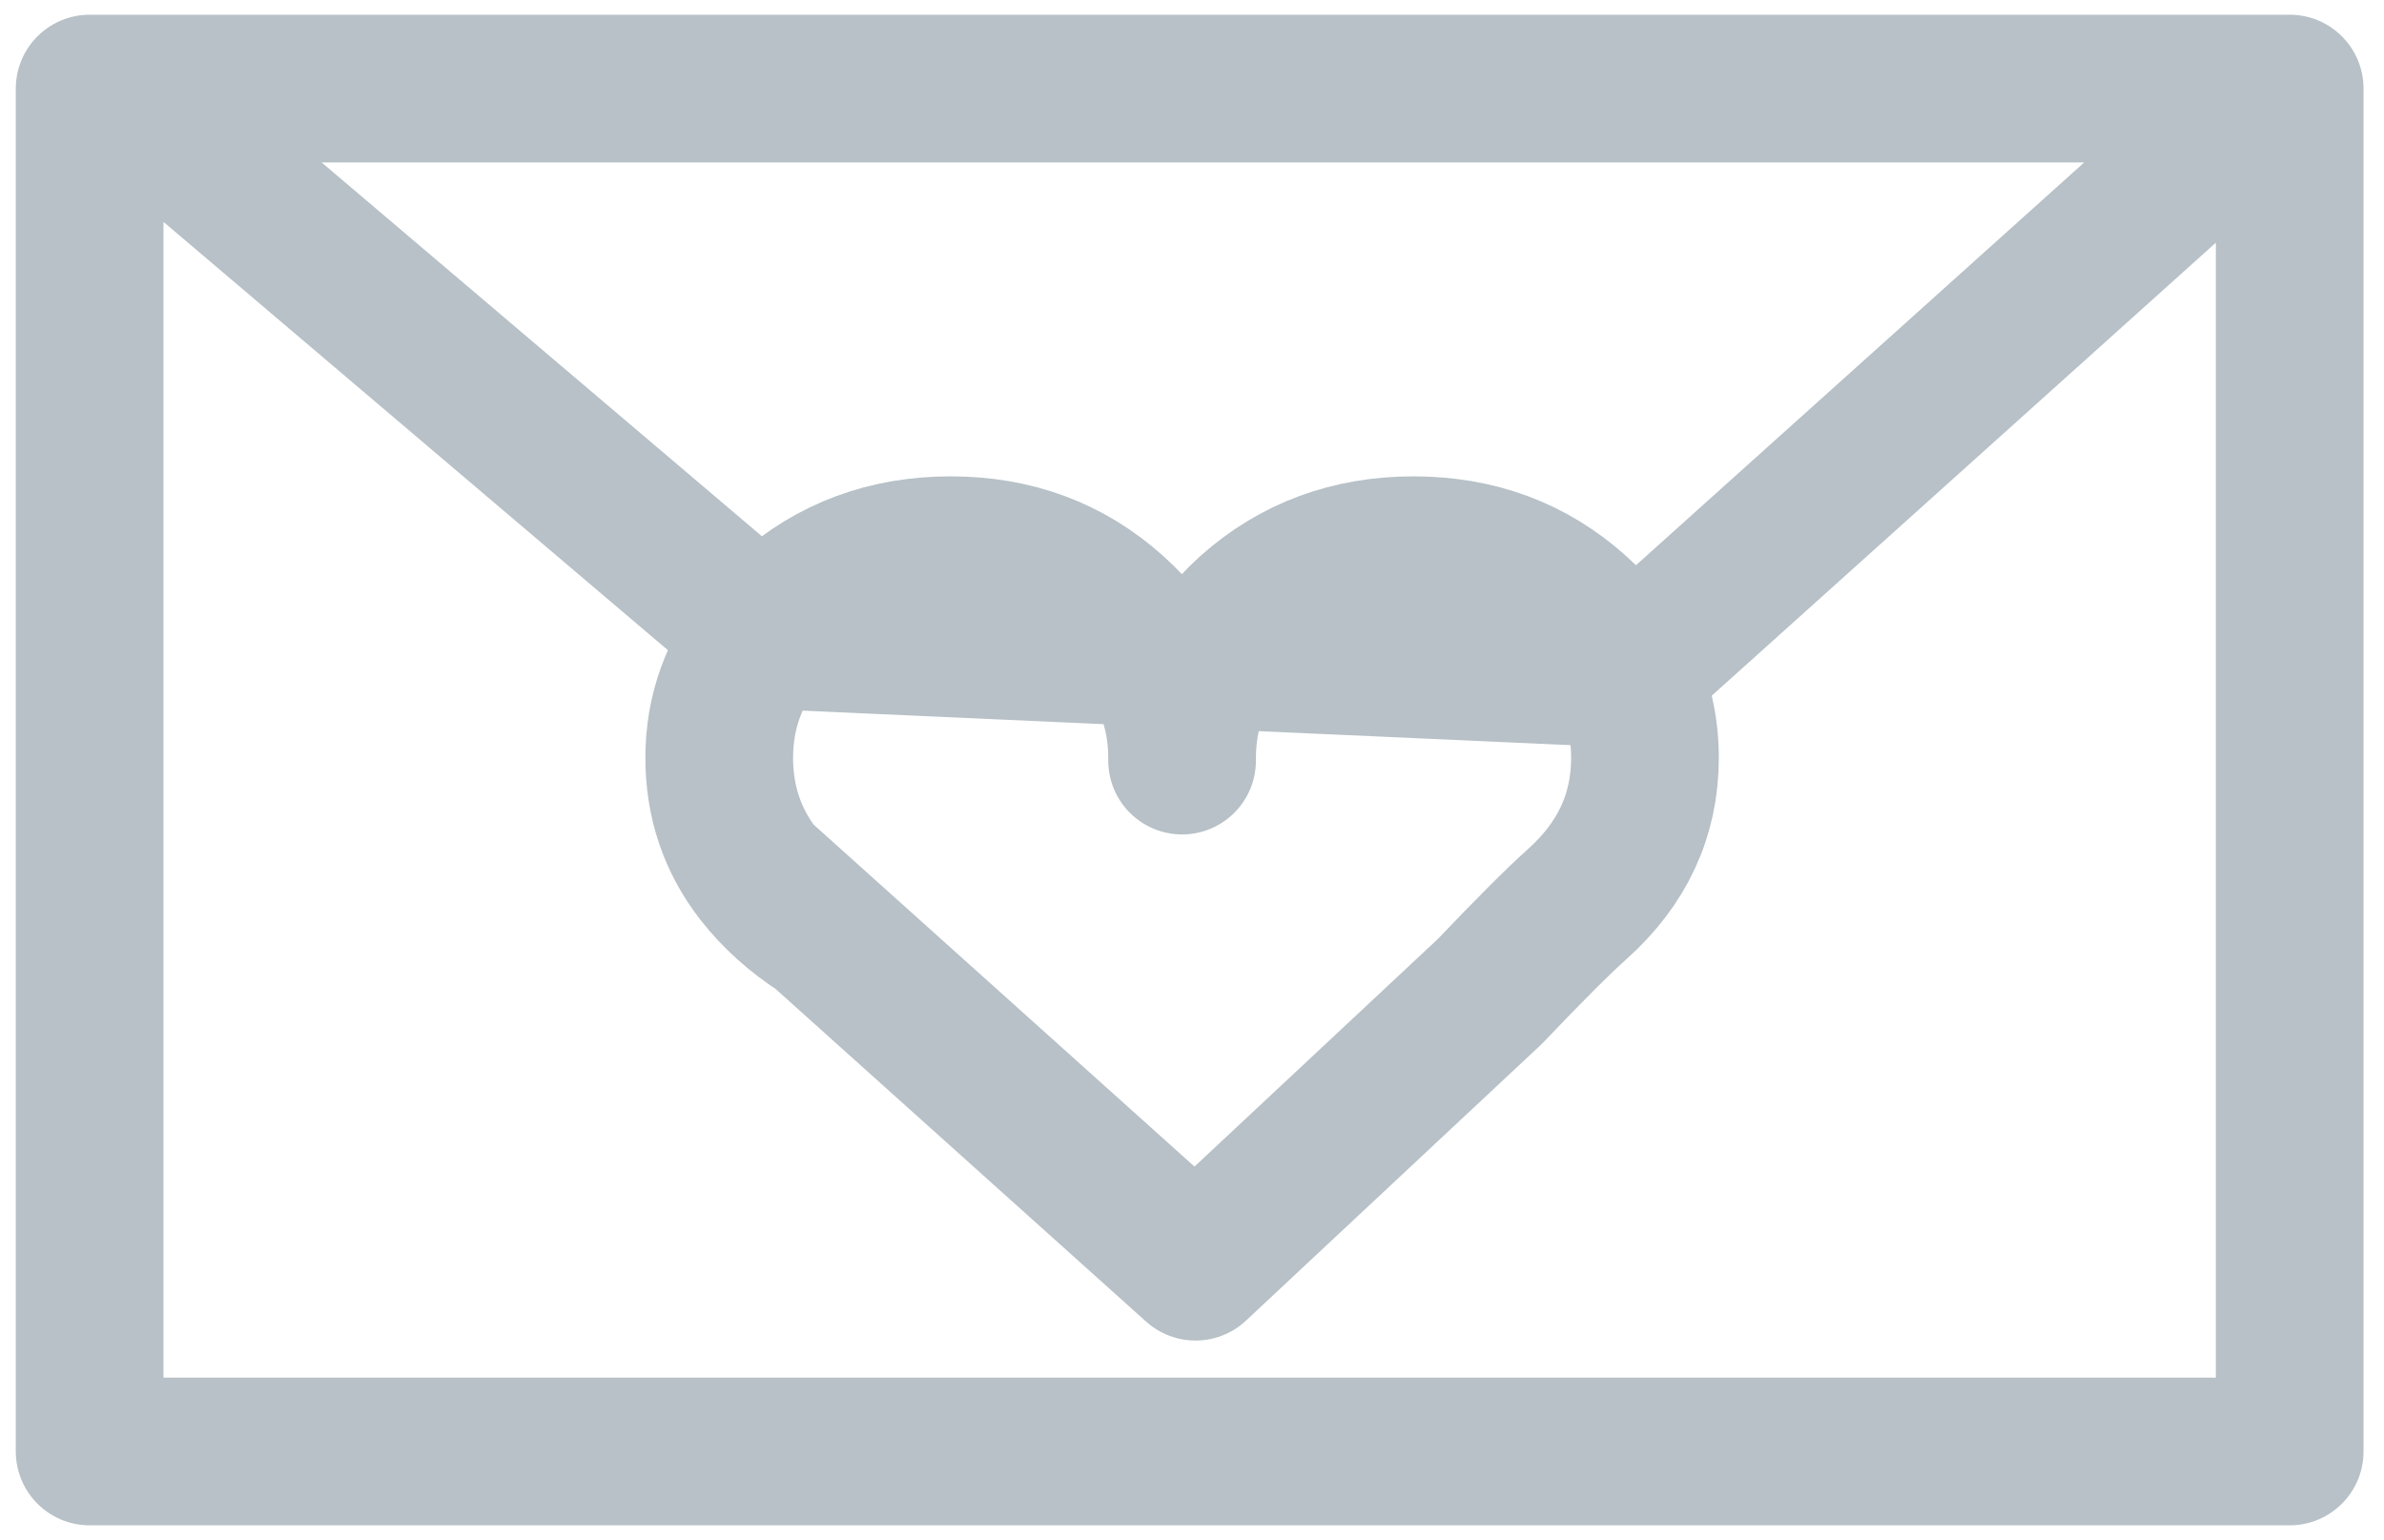 <?xml version="1.0" encoding="UTF-8"?>
<svg width="113px" height="73px" viewBox="0 0 113 73" version="1.1" xmlns="http://www.w3.org/2000/svg" xmlns:xlink="http://www.w3.org/1999/xlink">
    <!-- Generator: Sketch 52.6 (67491) - http://www.bohemiancoding.com/sketch -->
    <title>invite</title>
    <desc>Created with Sketch.</desc>
    <g id="Page-1" stroke="none" stroke-width="1" fill="none" fill-rule="evenodd" stroke-linecap="round" stroke-linejoin="round">
        <g id="invite" transform="translate(4, 4)" stroke="#B7C1C7" stroke-width="7">
            <path d="M0.249,0.198 L1.713,0.198 L103.922,0.198 L104.53,0.198 L104.53,64.802 L0.249,64.802 L0.249,0.198 Z M1.713,0.198 L32.218,26.099 C32.532,25.702 32.891,25.322 33.296,24.958 C35.451,23.039 38.039,22.08 41.061,22.08 C44.082,22.08 46.661,23.039 48.797,24.958 C50.916,26.86 51.993,29.142 52.03,31.805 C52.067,29.142 53.136,26.86 55.236,24.958 C57.391,23.039 59.979,22.08 63,22.08 C66.021,22.08 68.6,23.039 70.737,24.958 C71.75,25.868 72.524,26.86 73.058,27.935 L103.922,0.198 L1.713,0.198 Z M73.058,27.935 C73.666,29.142 73.97,30.474 73.97,31.929 C73.97,34.642 72.892,36.957 70.737,38.876 C69.834,39.686 68.462,41.059 66.62,42.994 L52.666,56.044 L34.899,40.092 C34.328,39.728 33.793,39.323 33.296,38.876 C32.799,38.429 32.357,37.958 31.97,37.462 C30.717,35.858 30.091,34.013 30.091,31.929 C30.091,29.73 30.8,27.786 32.218,26.099 L73.058,27.935 Z M52.03,31.805 L52.03,32.053 L52.03,31.805 Z M34.899,40.092 L31.97,37.462 L34.899,40.092 Z" id="Layer0_0_1_STROKES"></path>
        </g>
    </g>
</svg>